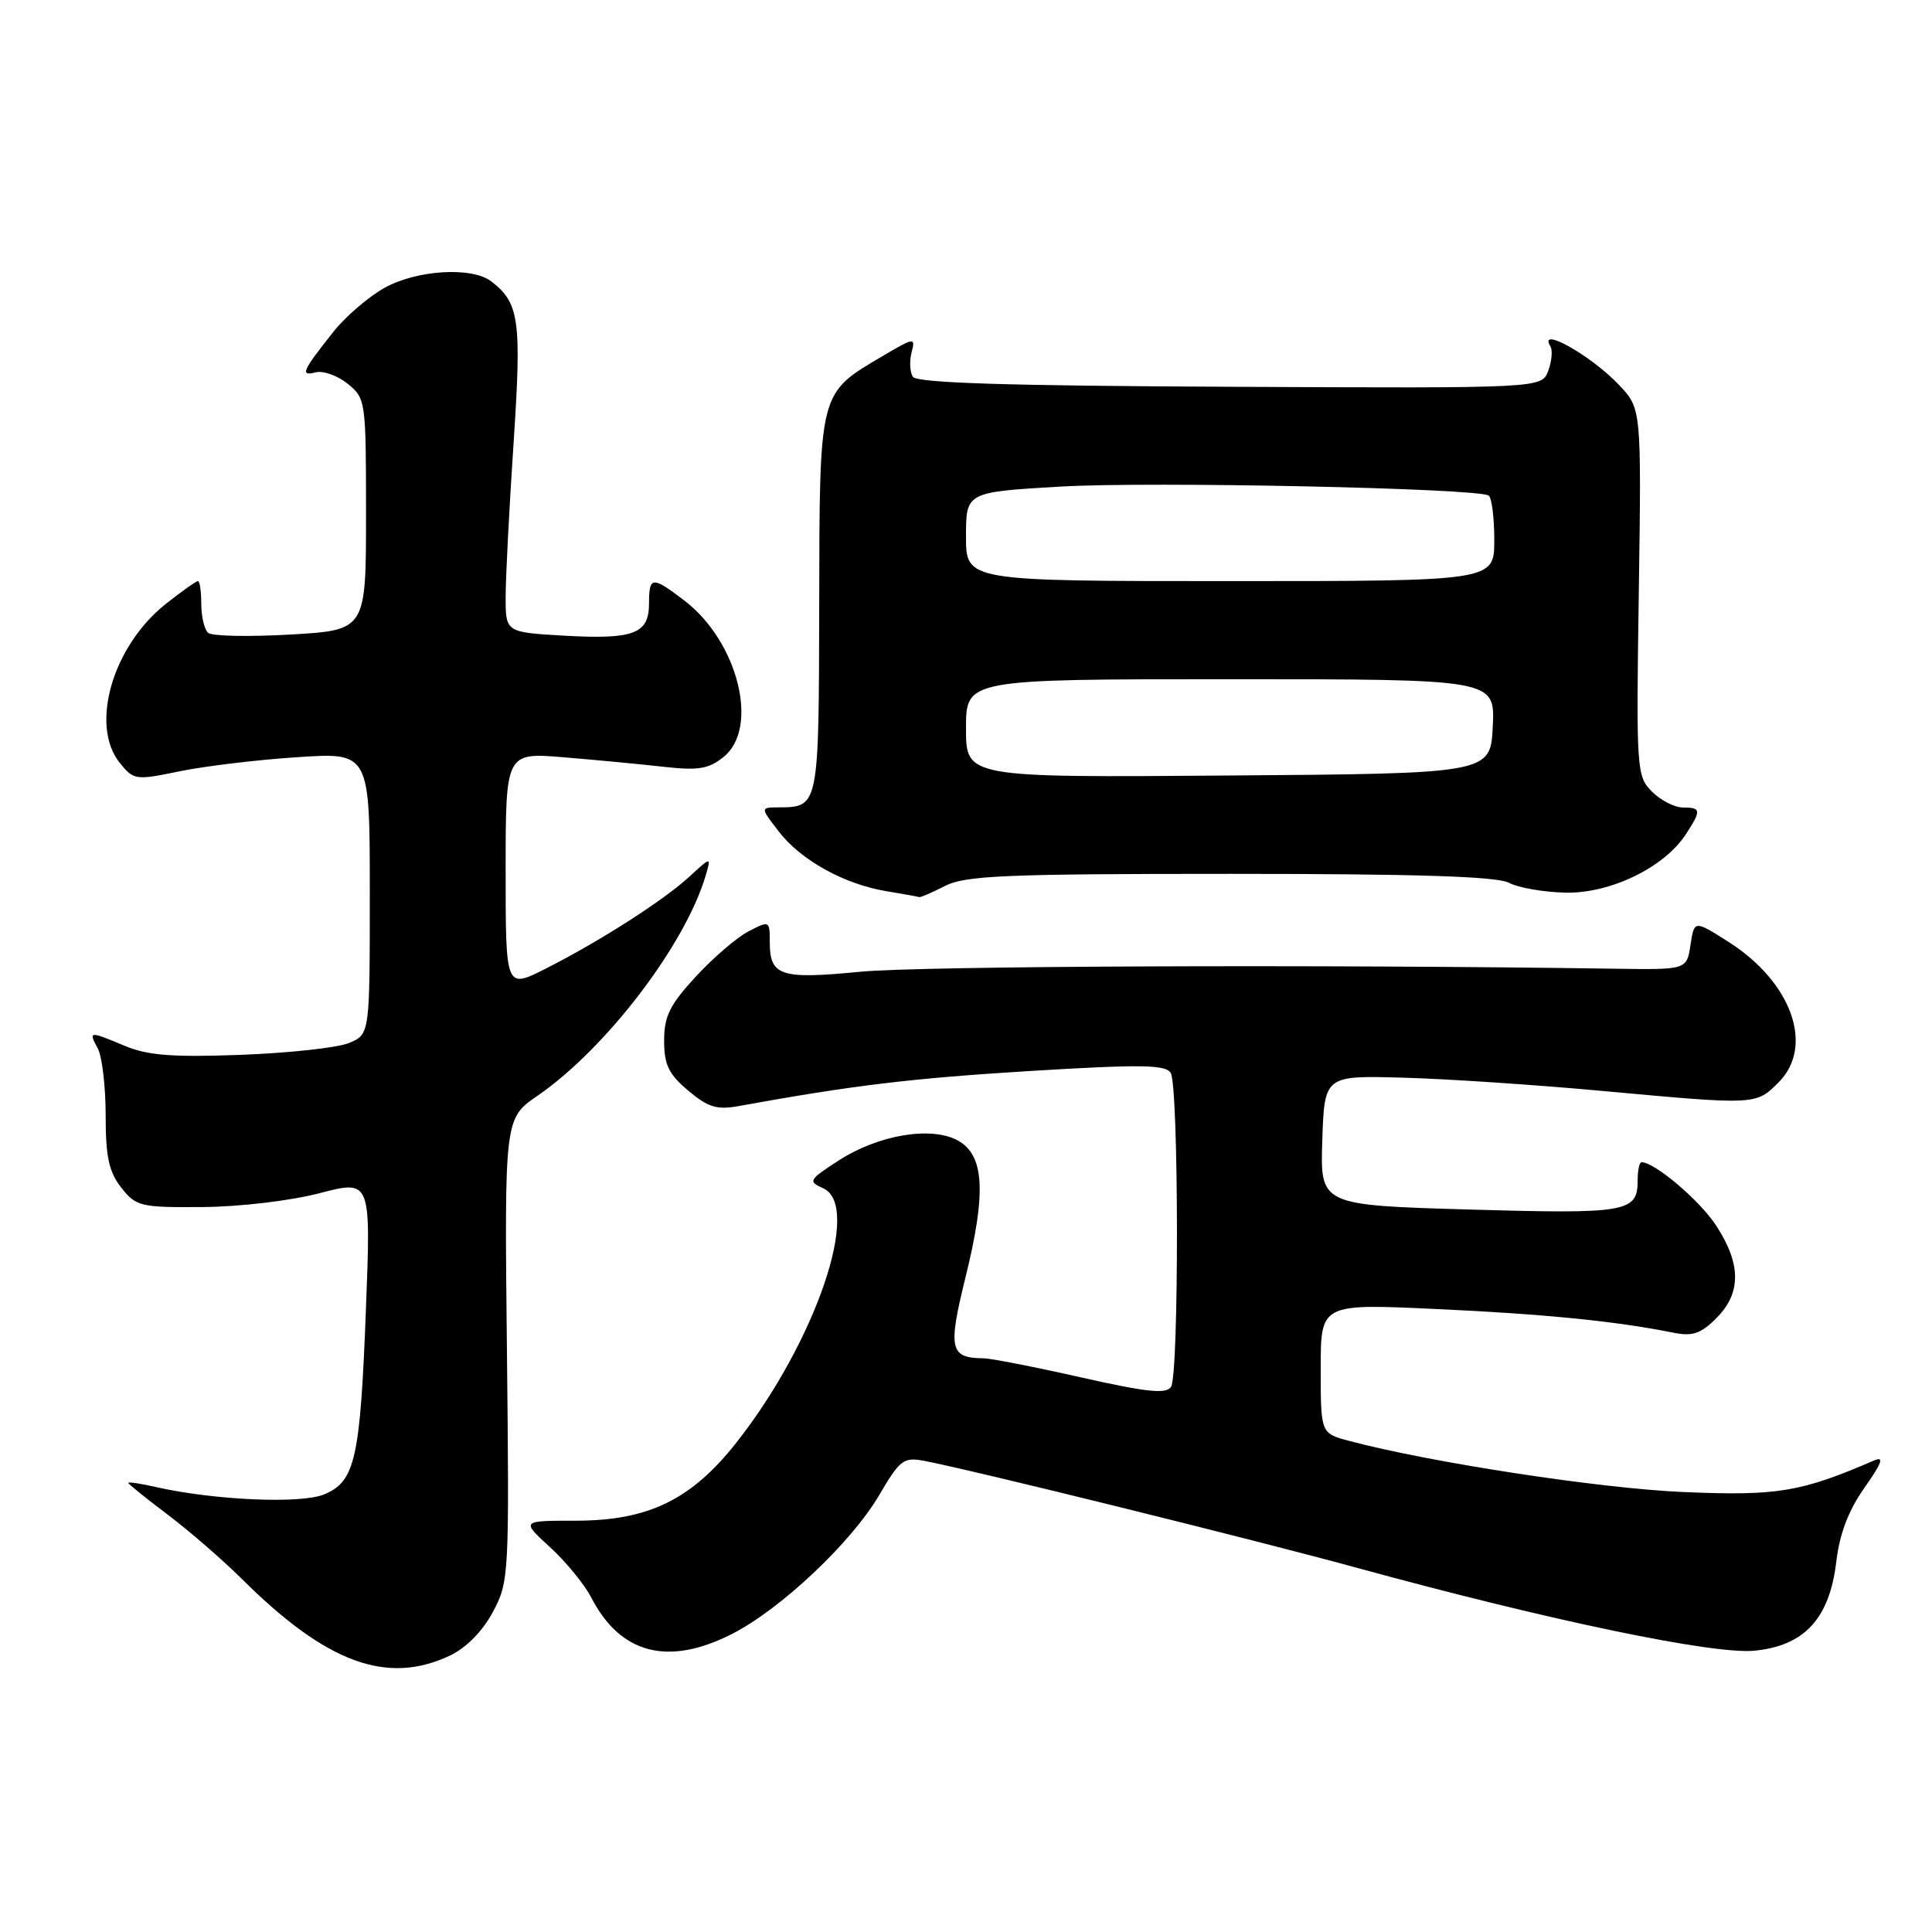 <?xml version="1.0" encoding="UTF-8" standalone="no"?>
<!DOCTYPE svg PUBLIC "-//W3C//DTD SVG 1.1//EN" "http://www.w3.org/Graphics/SVG/1.1/DTD/svg11.dtd" >
<svg xmlns="http://www.w3.org/2000/svg" xmlns:xlink="http://www.w3.org/1999/xlink" version="1.1" viewBox="0 0 256 256">
 <g >
 <path fill="currentColor"
d=" M 59.65 219.36 C 61.77 218.35 63.95 216.14 65.30 213.61 C 67.45 209.59 67.49 208.84 67.17 178.85 C 66.84 148.21 66.84 148.21 71.24 145.18 C 80.31 138.94 90.82 125.16 93.51 116.00 C 94.24 113.50 94.24 113.50 91.37 116.14 C 87.92 119.32 79.45 124.74 72.25 128.38 C 67.00 131.03 67.00 131.03 67.00 115.37 C 67.00 99.70 67.00 99.70 74.75 100.35 C 79.01 100.70 84.97 101.27 88.00 101.61 C 92.54 102.12 93.91 101.89 95.89 100.29 C 100.66 96.43 97.78 84.98 90.66 79.56 C 86.41 76.31 86.00 76.35 86.00 79.96 C 86.00 83.99 83.99 84.75 74.75 84.23 C 67.00 83.78 67.00 83.78 67.00 79.12 C 67.00 76.56 67.47 67.40 68.05 58.75 C 69.13 42.40 68.82 40.15 65.09 37.28 C 62.51 35.31 55.19 35.76 50.92 38.16 C 48.80 39.35 45.79 41.94 44.22 43.91 C 40.04 49.17 39.73 49.88 41.81 49.34 C 42.80 49.08 44.71 49.76 46.06 50.84 C 48.46 52.78 48.50 53.10 48.50 68.16 C 48.50 83.50 48.50 83.50 38.50 84.08 C 33.00 84.39 28.09 84.30 27.58 83.86 C 27.08 83.42 26.67 81.70 26.67 80.03 C 26.67 78.36 26.47 77.00 26.23 77.00 C 25.99 77.00 24.07 78.36 21.97 80.02 C 14.90 85.63 11.86 96.14 15.89 101.11 C 17.72 103.37 17.98 103.41 23.80 102.20 C 27.11 101.52 34.14 100.67 39.41 100.33 C 49.00 99.70 49.00 99.70 49.00 118.37 C 49.00 137.05 49.00 137.05 46.25 138.20 C 44.74 138.83 38.30 139.53 31.96 139.77 C 22.90 140.11 19.59 139.85 16.58 138.60 C 11.77 136.59 11.71 136.60 12.96 138.93 C 13.53 140.00 14.00 143.99 14.00 147.80 C 14.00 153.30 14.43 155.28 16.07 157.37 C 18.03 159.86 18.61 160.00 26.82 159.94 C 31.73 159.91 38.47 159.11 42.32 158.11 C 49.15 156.33 49.15 156.33 48.49 173.41 C 47.73 193.37 47.06 196.32 42.94 198.02 C 39.88 199.29 28.44 198.79 20.75 197.06 C 18.69 196.59 17.00 196.33 17.00 196.49 C 17.00 196.64 19.36 198.54 22.25 200.72 C 25.14 202.91 29.52 206.71 32.00 209.17 C 43.25 220.37 51.28 223.33 59.65 219.36 Z  M 96.95 216.53 C 103.43 213.24 112.78 204.43 116.50 198.11 C 119.26 193.40 119.74 193.05 122.50 193.58 C 129.00 194.82 166.46 204.08 180.08 207.82 C 205.30 214.72 226.98 219.24 232.44 218.73 C 239.09 218.09 242.43 214.48 243.32 206.91 C 243.76 203.21 244.94 200.12 247.06 197.12 C 249.38 193.82 249.70 192.93 248.33 193.52 C 238.57 197.73 235.55 198.23 223.00 197.70 C 211.97 197.22 189.52 193.79 178.75 190.92 C 175.00 189.92 175.00 189.92 175.00 181.33 C 175.00 172.74 175.00 172.74 190.25 173.45 C 204.54 174.10 214.20 175.07 221.68 176.58 C 224.27 177.10 225.35 176.74 227.43 174.66 C 230.73 171.36 230.73 167.52 227.43 162.44 C 225.27 159.10 219.27 154.00 217.51 154.00 C 217.23 154.00 217.00 155.07 217.00 156.38 C 217.00 160.64 215.65 160.87 194.71 160.27 C 174.93 159.69 174.93 159.69 175.21 151.10 C 175.50 142.50 175.50 142.50 186.00 142.80 C 191.78 142.96 203.59 143.75 212.26 144.55 C 232.74 146.43 232.65 146.44 235.67 143.42 C 240.45 138.64 237.42 130.13 229.03 124.80 C 224.50 121.92 224.50 121.92 224.00 125.21 C 223.50 128.50 223.50 128.50 214.00 128.36 C 175.06 127.78 121.87 127.99 114.00 128.76 C 103.42 129.79 102.00 129.33 102.00 124.85 C 102.00 121.99 101.96 121.97 99.20 123.40 C 97.66 124.19 94.51 126.90 92.20 129.40 C 88.75 133.14 88.00 134.66 88.00 137.89 C 88.00 141.08 88.60 142.33 91.19 144.51 C 93.84 146.74 95.00 147.09 97.94 146.55 C 113.03 143.81 120.70 142.89 136.36 141.92 C 151.14 141.02 154.42 141.06 155.12 142.16 C 156.20 143.86 156.24 182.07 155.17 183.76 C 154.54 184.75 151.98 184.48 143.24 182.51 C 137.13 181.13 131.30 179.99 130.31 179.98 C 125.86 179.95 125.59 178.75 127.93 169.27 C 130.71 158.03 130.44 153.09 126.95 151.14 C 123.44 149.18 116.39 150.36 111.10 153.79 C 107.16 156.34 107.05 156.54 109.07 157.45 C 114.24 159.75 108.09 177.79 97.60 191.12 C 91.61 198.73 85.92 201.50 76.27 201.50 C 69.05 201.50 69.05 201.50 72.87 205.00 C 74.98 206.93 77.43 209.92 78.33 211.66 C 82.20 219.16 88.50 220.81 96.95 216.53 Z  M 125.20 117.40 C 127.87 116.02 133.12 115.79 163.02 115.79 C 187.82 115.79 198.38 116.13 199.96 116.98 C 201.17 117.63 204.52 118.21 207.40 118.28 C 213.34 118.42 220.48 114.97 223.36 110.58 C 225.46 107.37 225.42 107.00 223.00 107.00 C 221.90 107.00 220.05 106.05 218.90 104.90 C 216.86 102.86 216.80 102.10 217.15 78.46 C 217.50 54.13 217.50 54.13 214.50 50.98 C 210.79 47.07 203.72 43.11 205.44 45.91 C 205.75 46.41 205.62 47.86 205.15 49.13 C 204.29 51.45 204.29 51.45 162.97 51.25 C 133.28 51.12 121.46 50.74 120.95 49.92 C 120.56 49.29 120.49 47.84 120.79 46.69 C 121.32 44.68 121.16 44.70 116.92 47.20 C 108.48 52.18 108.60 51.69 108.55 80.04 C 108.50 107.05 108.52 106.95 103.12 106.98 C 100.74 107.00 100.74 107.00 103.21 110.20 C 106.13 113.99 111.88 117.17 117.47 118.09 C 119.69 118.45 121.63 118.81 121.80 118.87 C 121.96 118.94 123.49 118.28 125.20 117.40 Z  M 128.00 96.51 C 128.00 90.00 128.00 90.00 163.05 90.00 C 198.10 90.00 198.10 90.00 197.80 96.25 C 197.50 102.50 197.50 102.50 162.75 102.76 C 128.00 103.03 128.00 103.03 128.00 96.51 Z  M 128.00 71.10 C 128.00 65.20 128.00 65.20 140.63 64.47 C 152.60 63.78 195.65 64.69 197.25 65.66 C 197.66 65.91 198.00 68.57 198.00 71.56 C 198.00 77.00 198.00 77.00 163.00 77.00 C 128.00 77.00 128.00 77.00 128.00 71.10 Z "/>
</g>
</svg>
